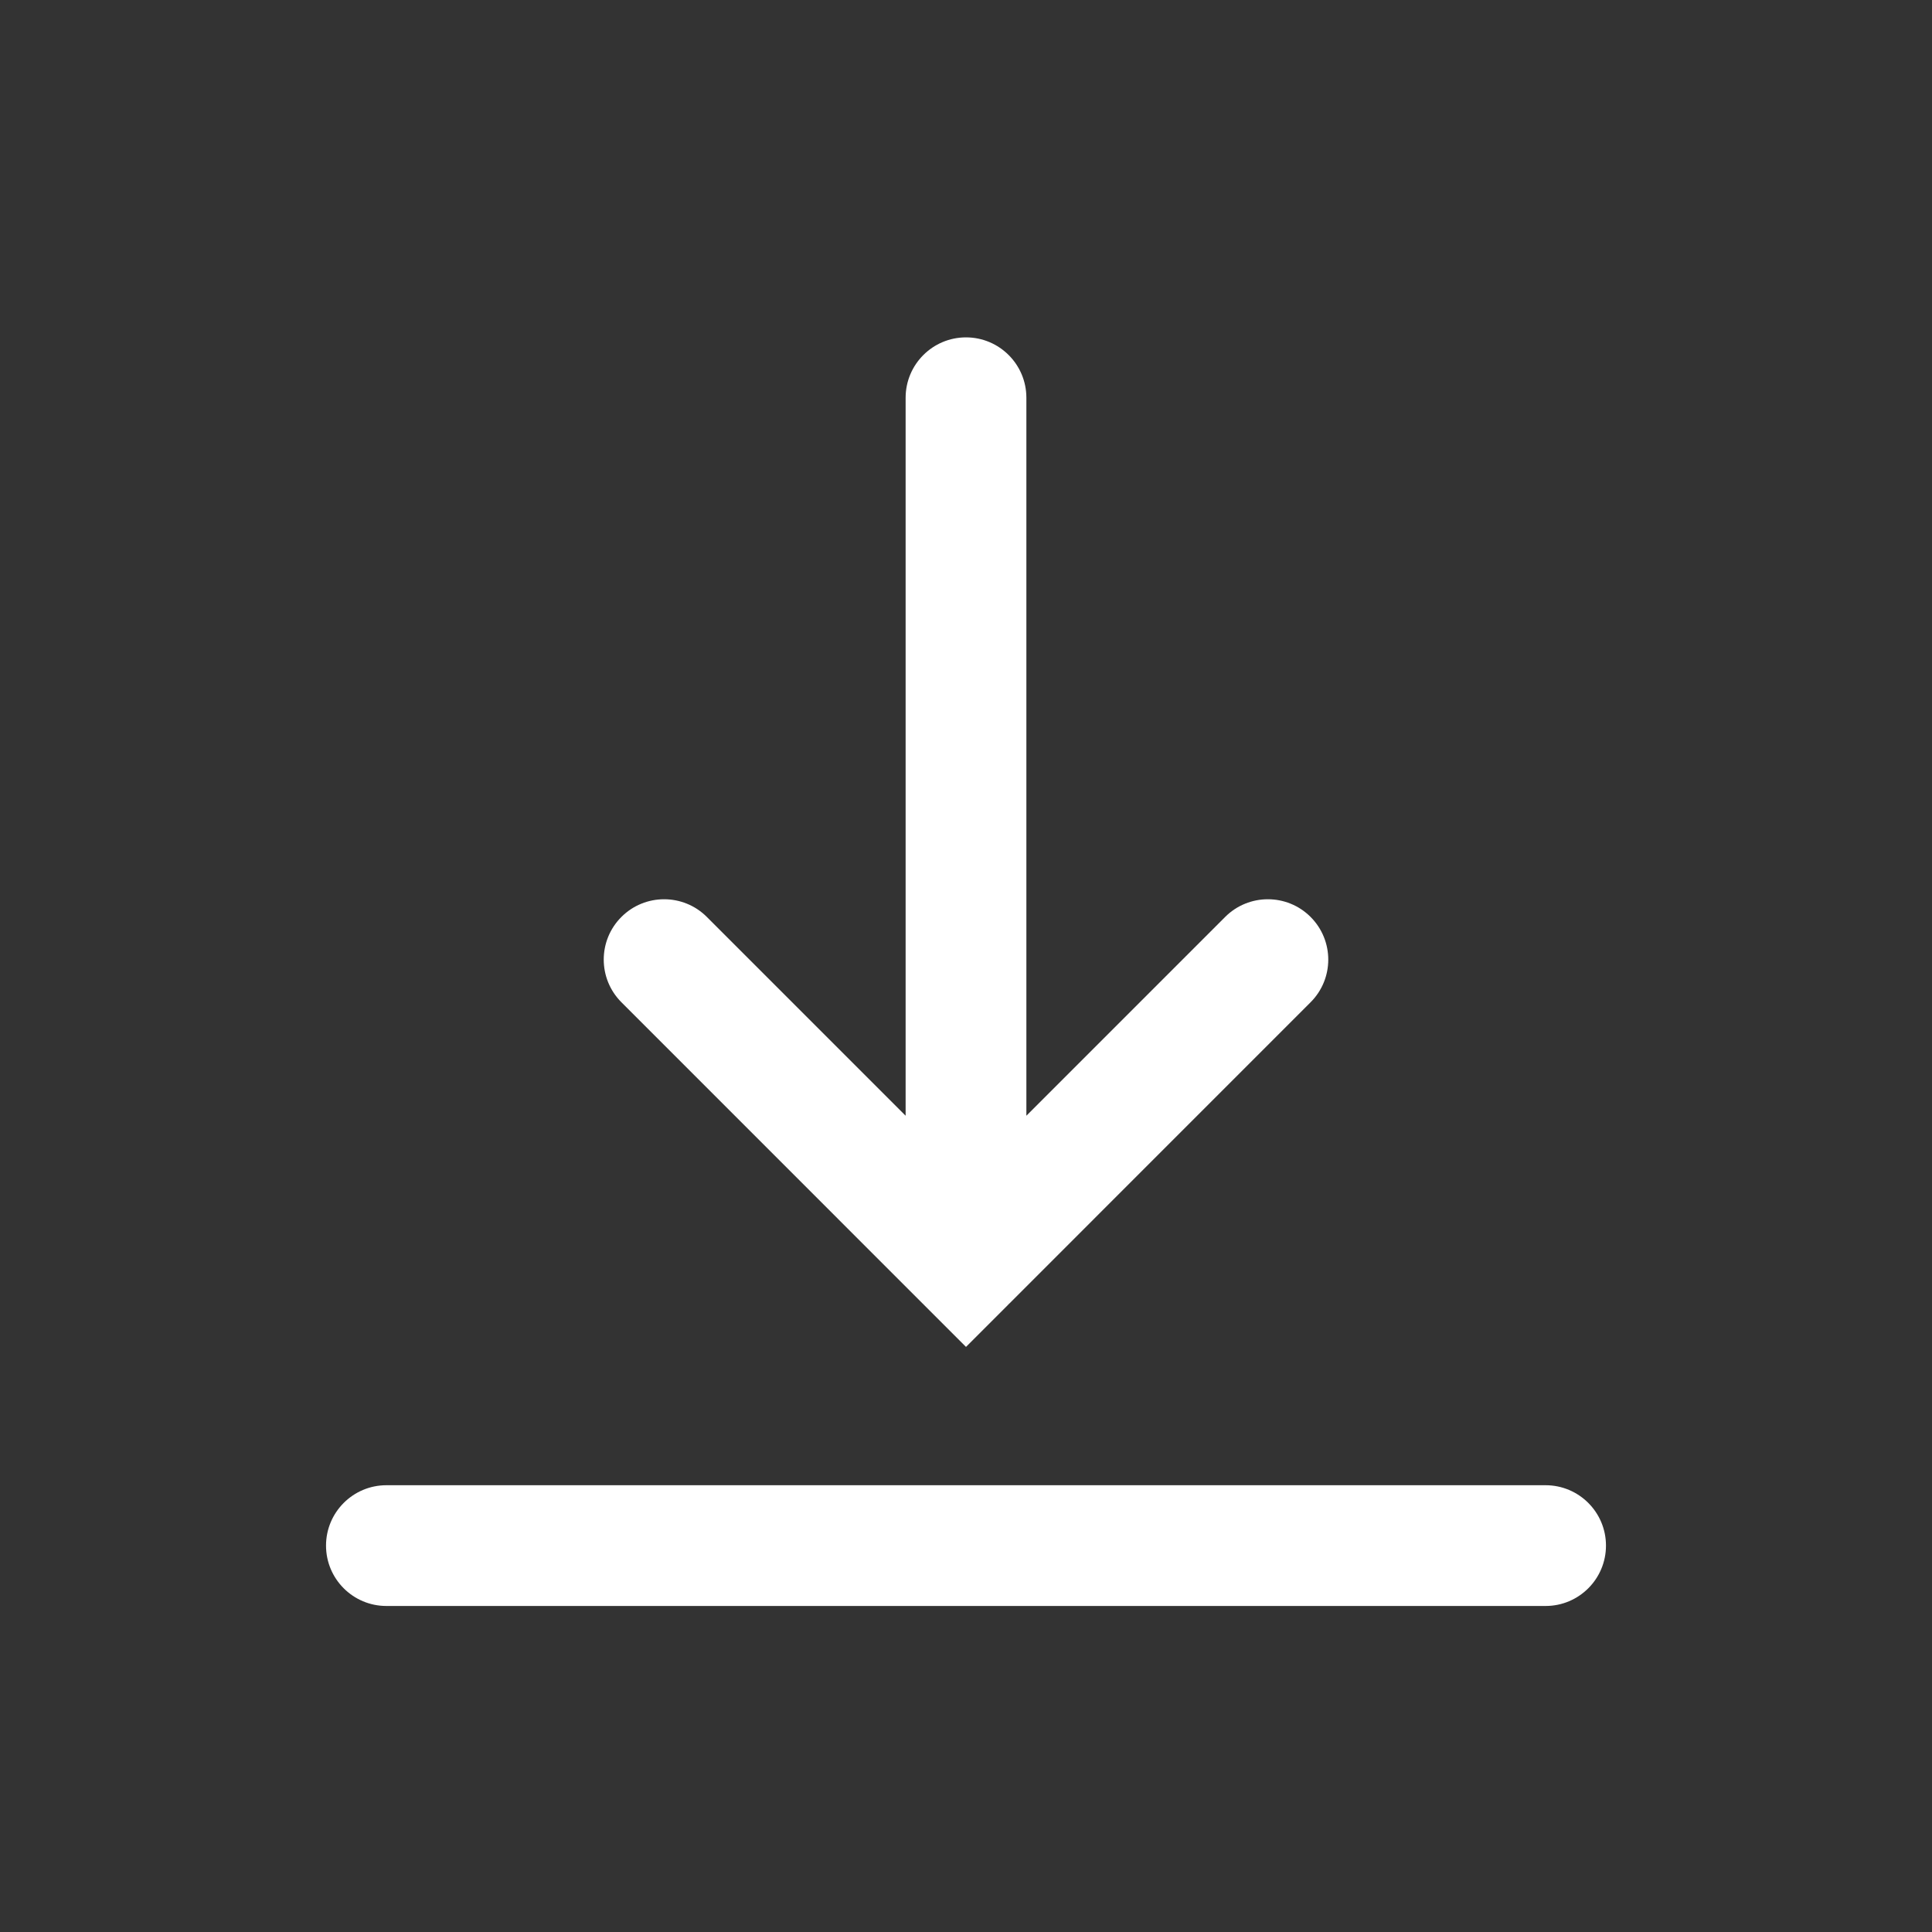 <?xml version="1.0" encoding="UTF-8" standalone="no"?>
<!-- Created with Inkscape (http://www.inkscape.org/) -->

<svg
   xmlns:dc="http://purl.org/dc/elements/1.1/"
   xmlns:cc="http://creativecommons.org/ns#"
   xmlns:rdf="http://www.w3.org/1999/02/22-rdf-syntax-ns#"
   xmlns:svg="http://www.w3.org/2000/svg"
   xmlns="http://www.w3.org/2000/svg"
   version="1.1"
   width="40"
   height="40"
   viewBox="0 0 32 32"
   id="svg2985"
   style="fill-rule:evenodd">
  <rect x="0" y="0" width="32" height="32" fill="#333333" stroke="none"/>
  <defs
     id="defs3043" />
  <path
     d="M 16,6.588 16,20.894"
     id="path3029"
     style="fill:#ffffff;stroke:none" />
  <path
     d="m 20.293,15.187 c 0.39,-0.39 1.024,-0.39 1.414,0 0.391,0.391 0.391,1.024 0,1.414 l -4.988,4.989 -0.012,0.011 -0.011,0.012 -0.696,0.696 -0.696,-0.696 -0.011,-0.012 -0.012,-0.011 -4.988,-4.989 c -0.391,-0.391 -0.391,-1.024 0,-1.414 0.39,-0.39 1.024,-0.39 1.414,0 l 3.293,3.293 0,-11.892 c 0,-0.552 0.448,-1 1,-1 0.552,0 1,0.448 1,1 l 0,11.892 3.293,-3.293 z M 6.4,26.6 c -0.552,0 -1,-0.448 -1,-1 0,-0.552 0.448,-1 1,-1 l 19.2,0 c 0.552,0 1,0.448 1,1 0,0.552 -0.448,1 -1,1 l -19.2,0 z"
     id="path3033"
     style="fill:#ffffff;stroke:none" />
</svg>

